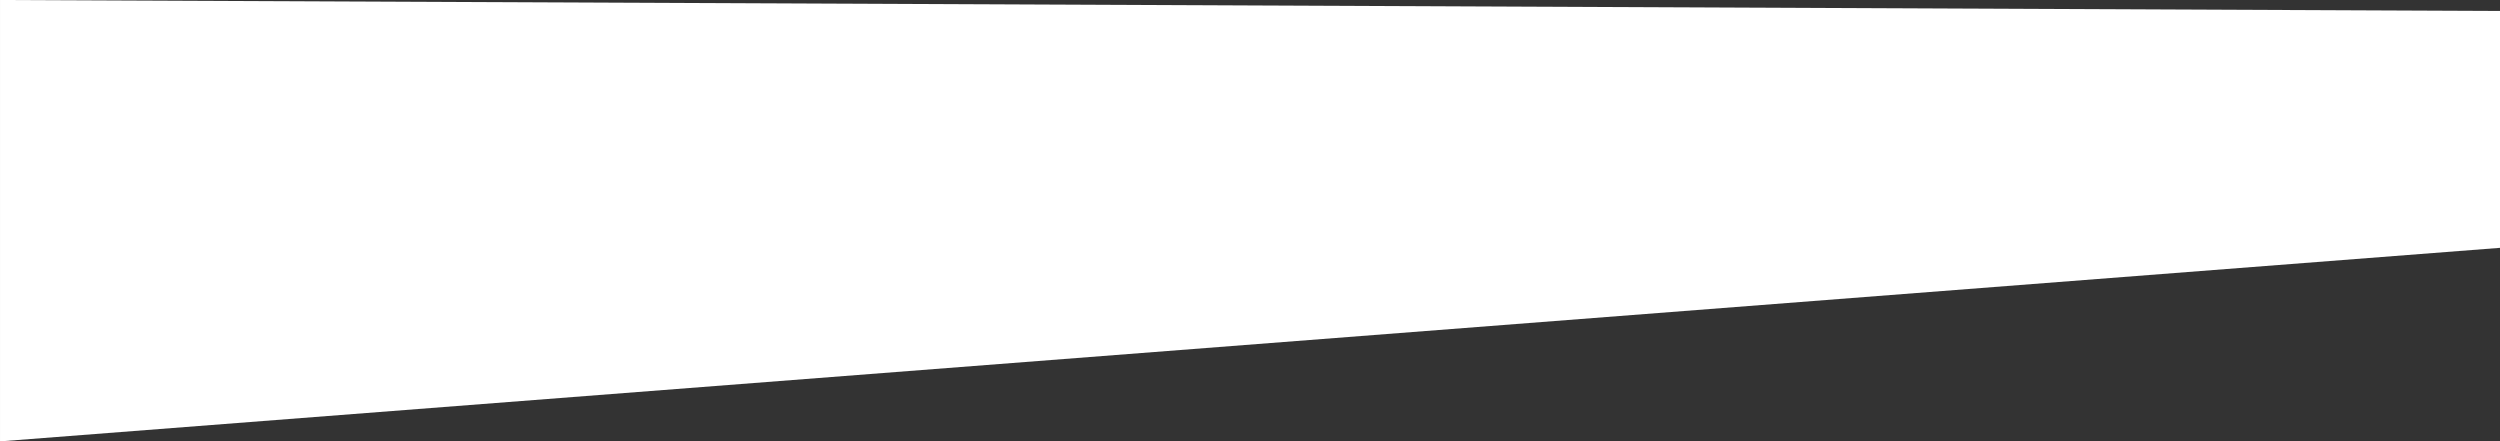<svg xmlns="http://www.w3.org/2000/svg" width="1281.704" height="226.28" viewBox="0 0 1281.704 226.28">
  <rect x="0" y="0" width="1281.704" height="226.28" fill="#333333" stroke="none"/>
  <path id="Path_1" data-name="Path 1" d="M1280,0-1.7-5.616v226.28L1280,121.445Z" transform="translate(1.704 5.616)" fill="#fff"/>
</svg>
